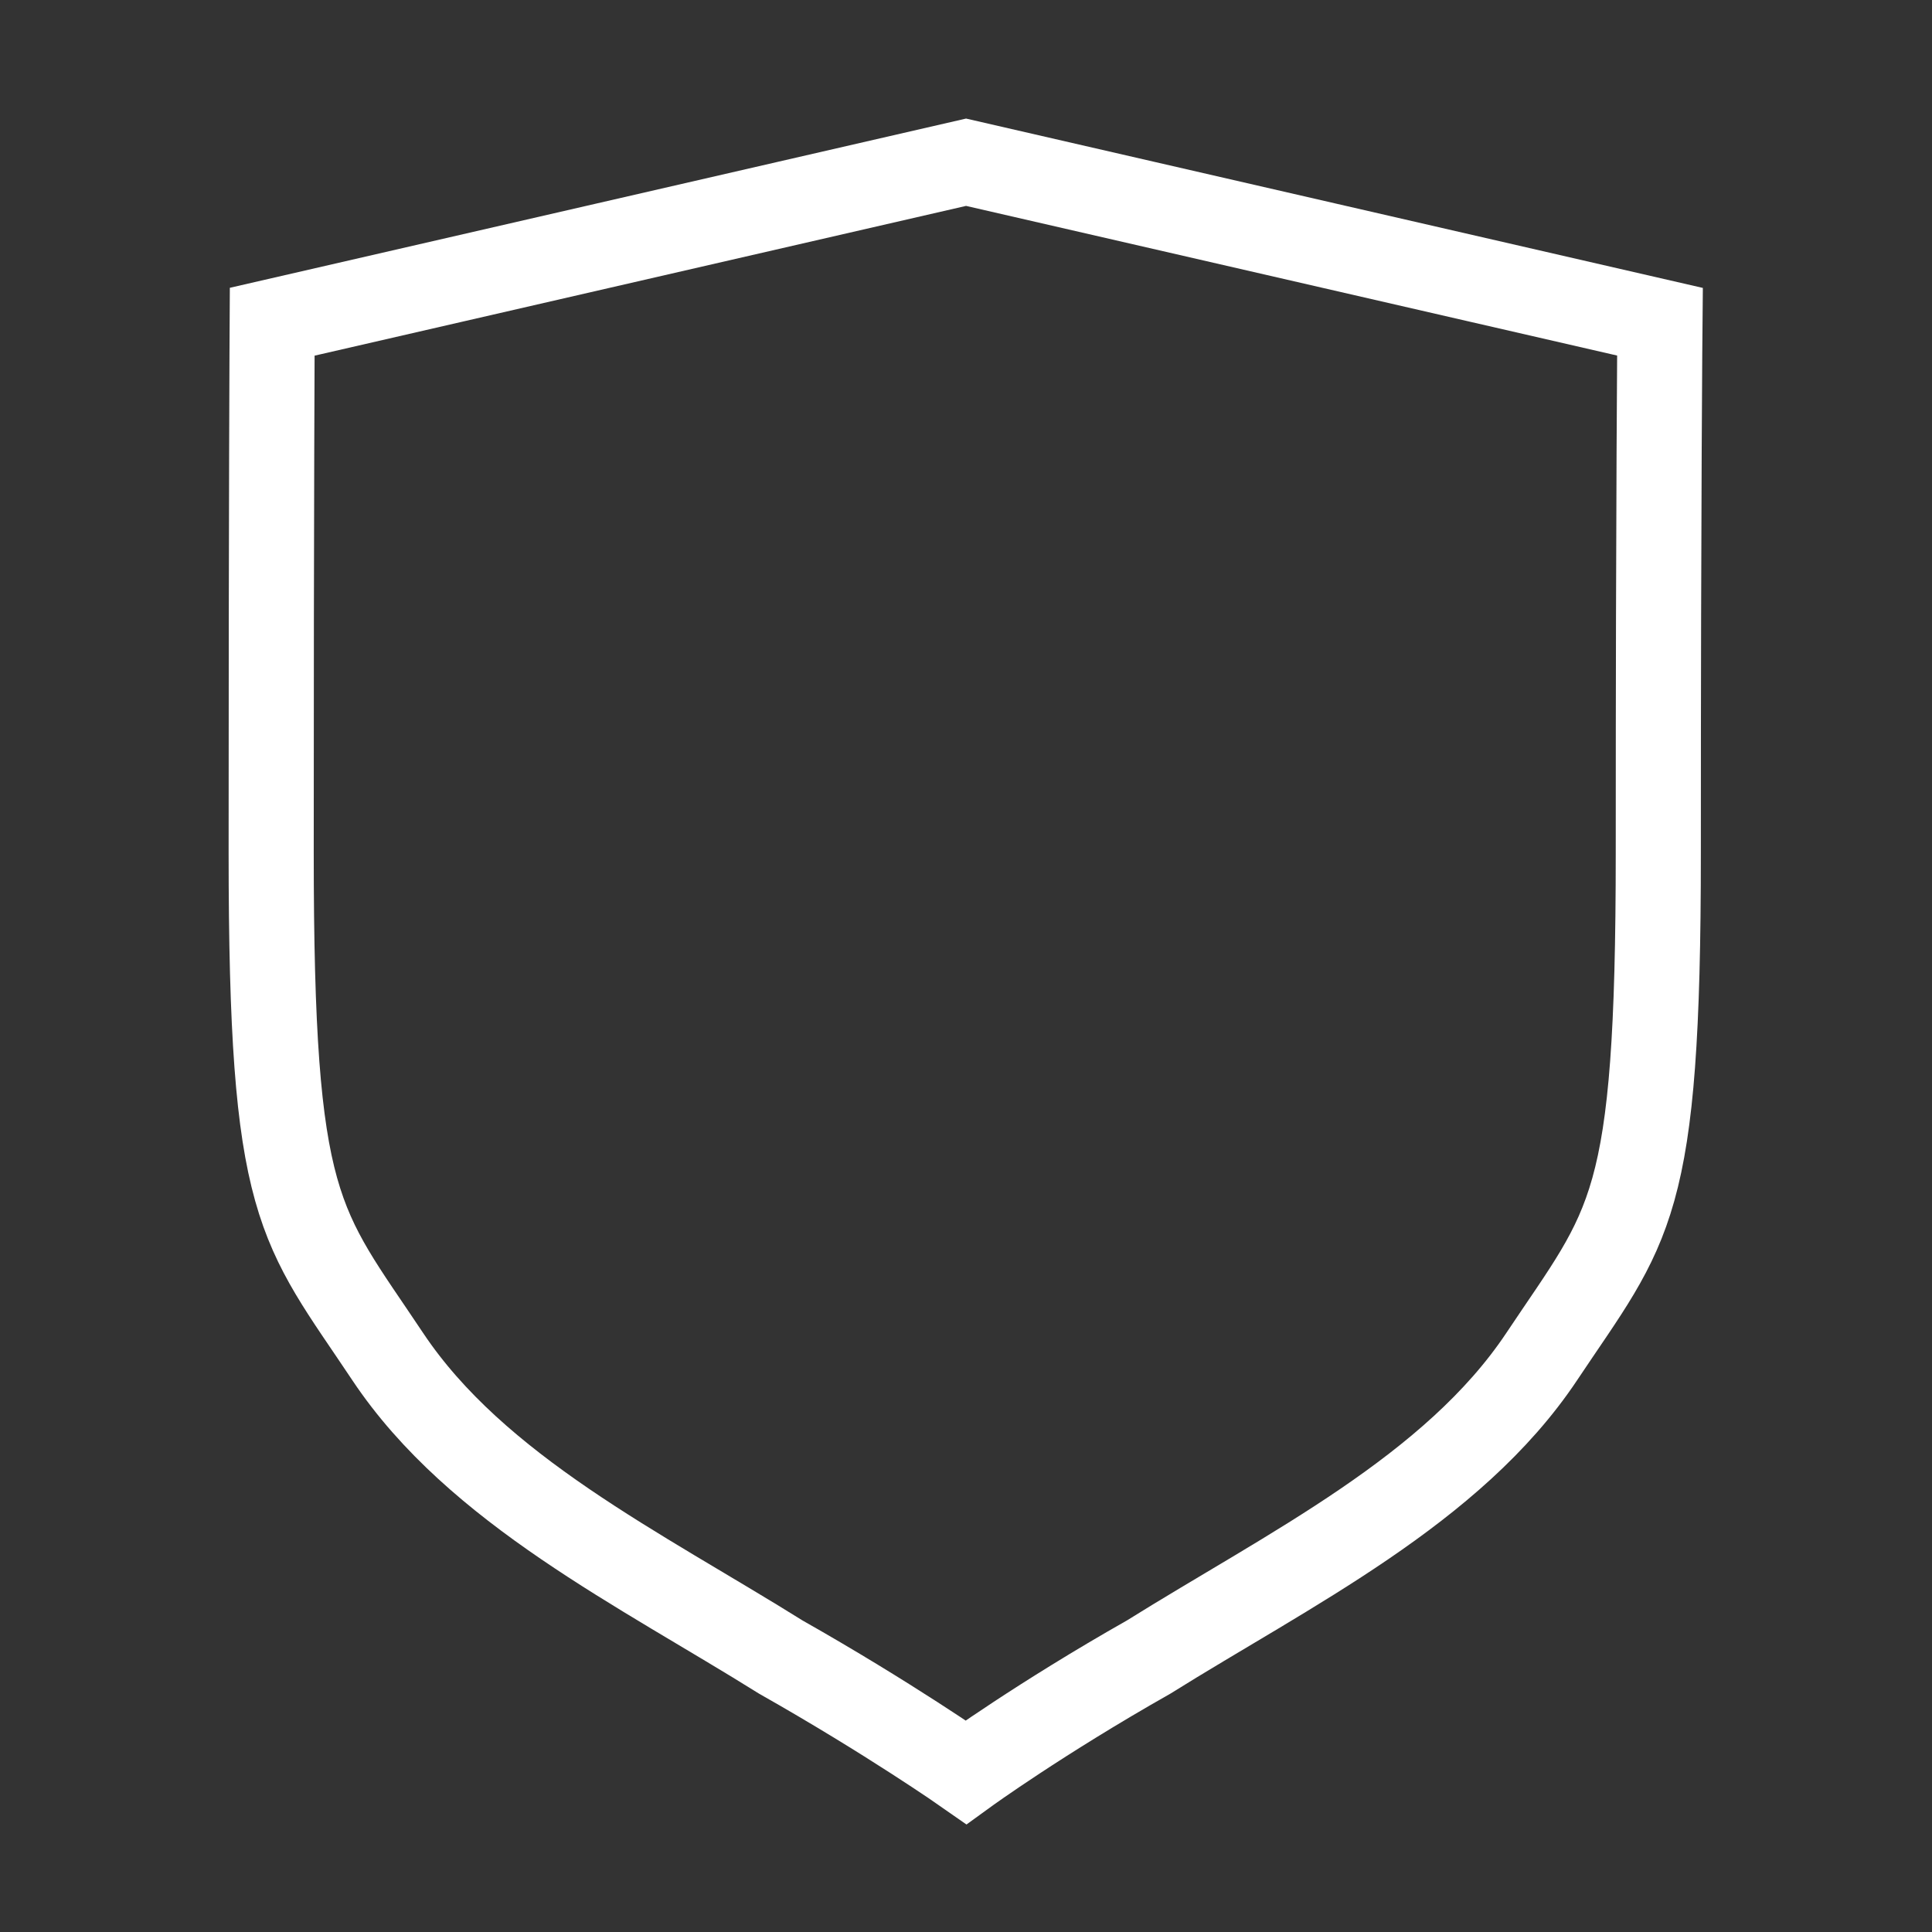 <svg width="36" height="36" viewBox="0 0 36 36" fill="none" xmlns="http://www.w3.org/2000/svg">
<rect x="0" y="0" width="36" height="36" fill="#333333" stroke="none"/>
<path d="M5.072 5.995L18.001 3.023L30.931 5.995C30.931 5.995 30.9 9.205 30.9 15.893C30.9 22.581 30.384 22.794 28.727 25.279C27.071 27.763 24.016 29.244 21.403 30.877C19.381 32.022 18.001 33.023 18.001 33.023C18.001 33.023 16.572 32.022 14.549 30.877C11.937 29.244 8.882 27.763 7.225 25.279C5.569 22.794 5.053 22.581 5.053 15.893C5.053 9.205 5.072 5.995 5.072 5.995Z" stroke="white" stroke-width="1.586"/>
</svg>
